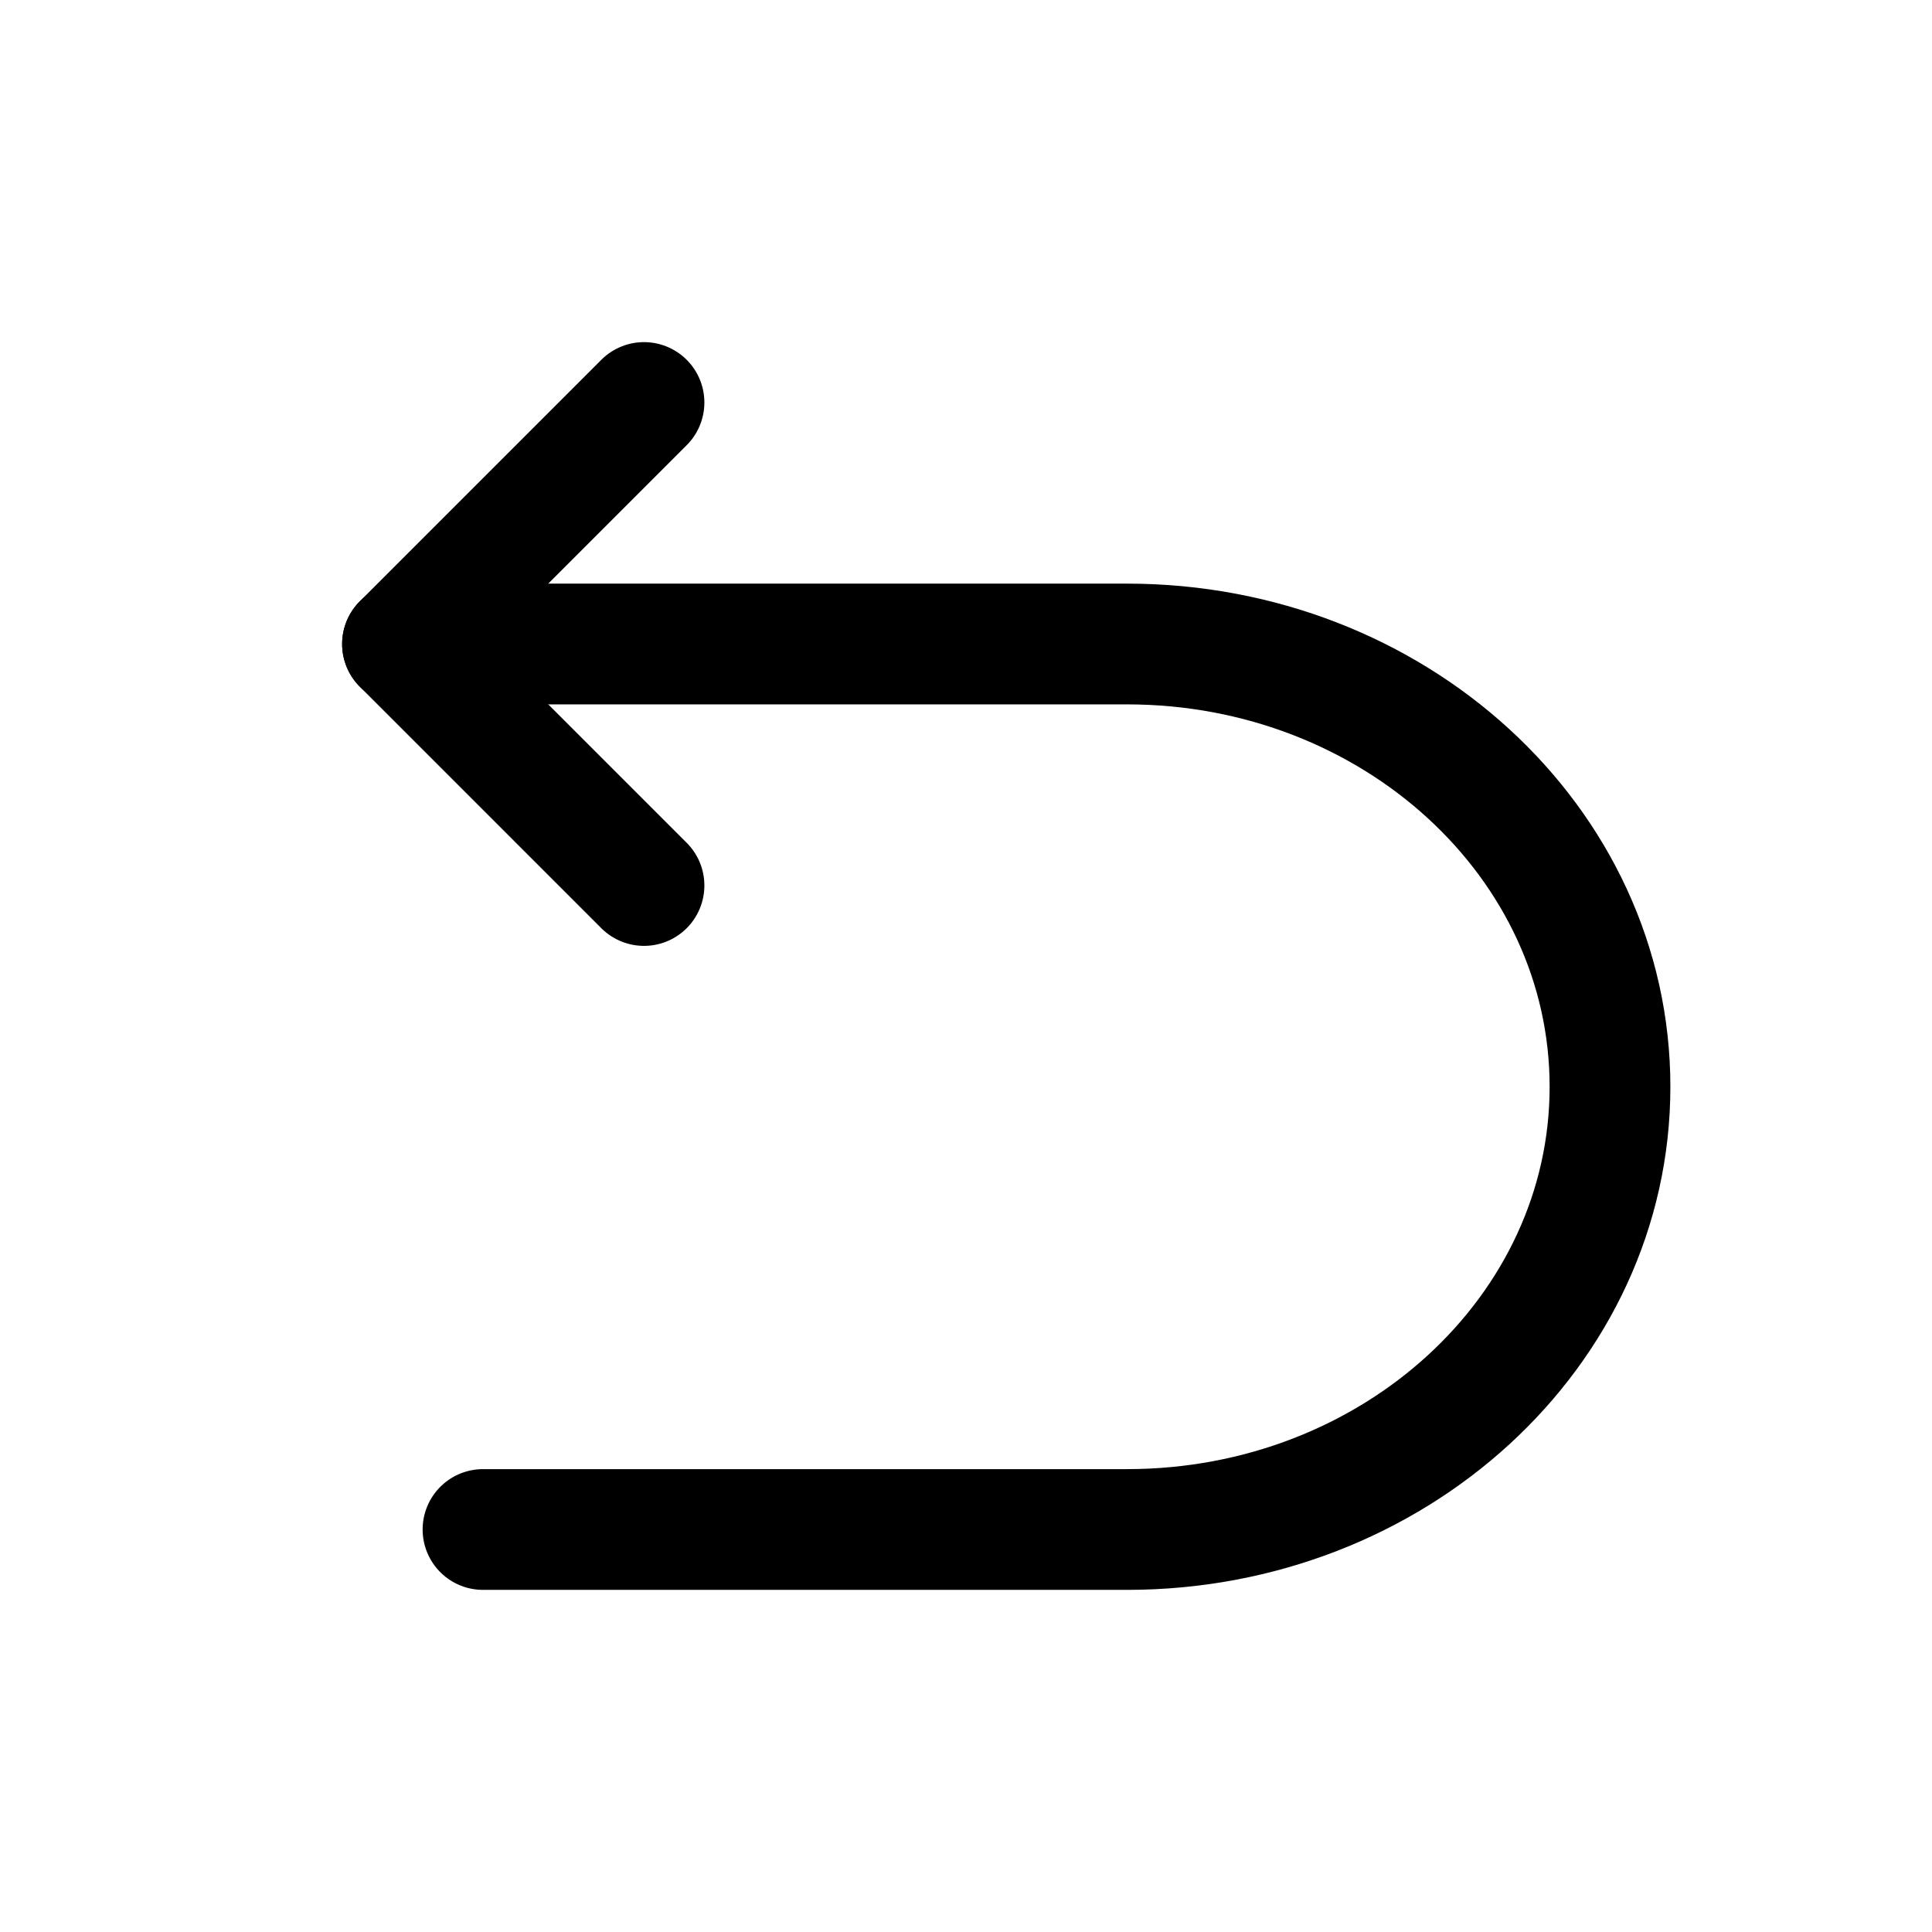 <svg version="1.1" viewBox="0 0 24 24" xmlns="http://www.w3.org/2000/svg"><title>arrows undo</title><g class="nc-icon-wrapper"><g stroke-linecap="round" stroke-width="1.5" stroke="currentColor" fill="none" stroke-linejoin="round"><path d="M8 5L5 8l3 3"/><path d="M5 8h9c3.314 0 6 2.462 6 5.5S17.314 19 14 19H6"/></g><path fill="none" d="M0 0h24v24H0z"/></g></svg>